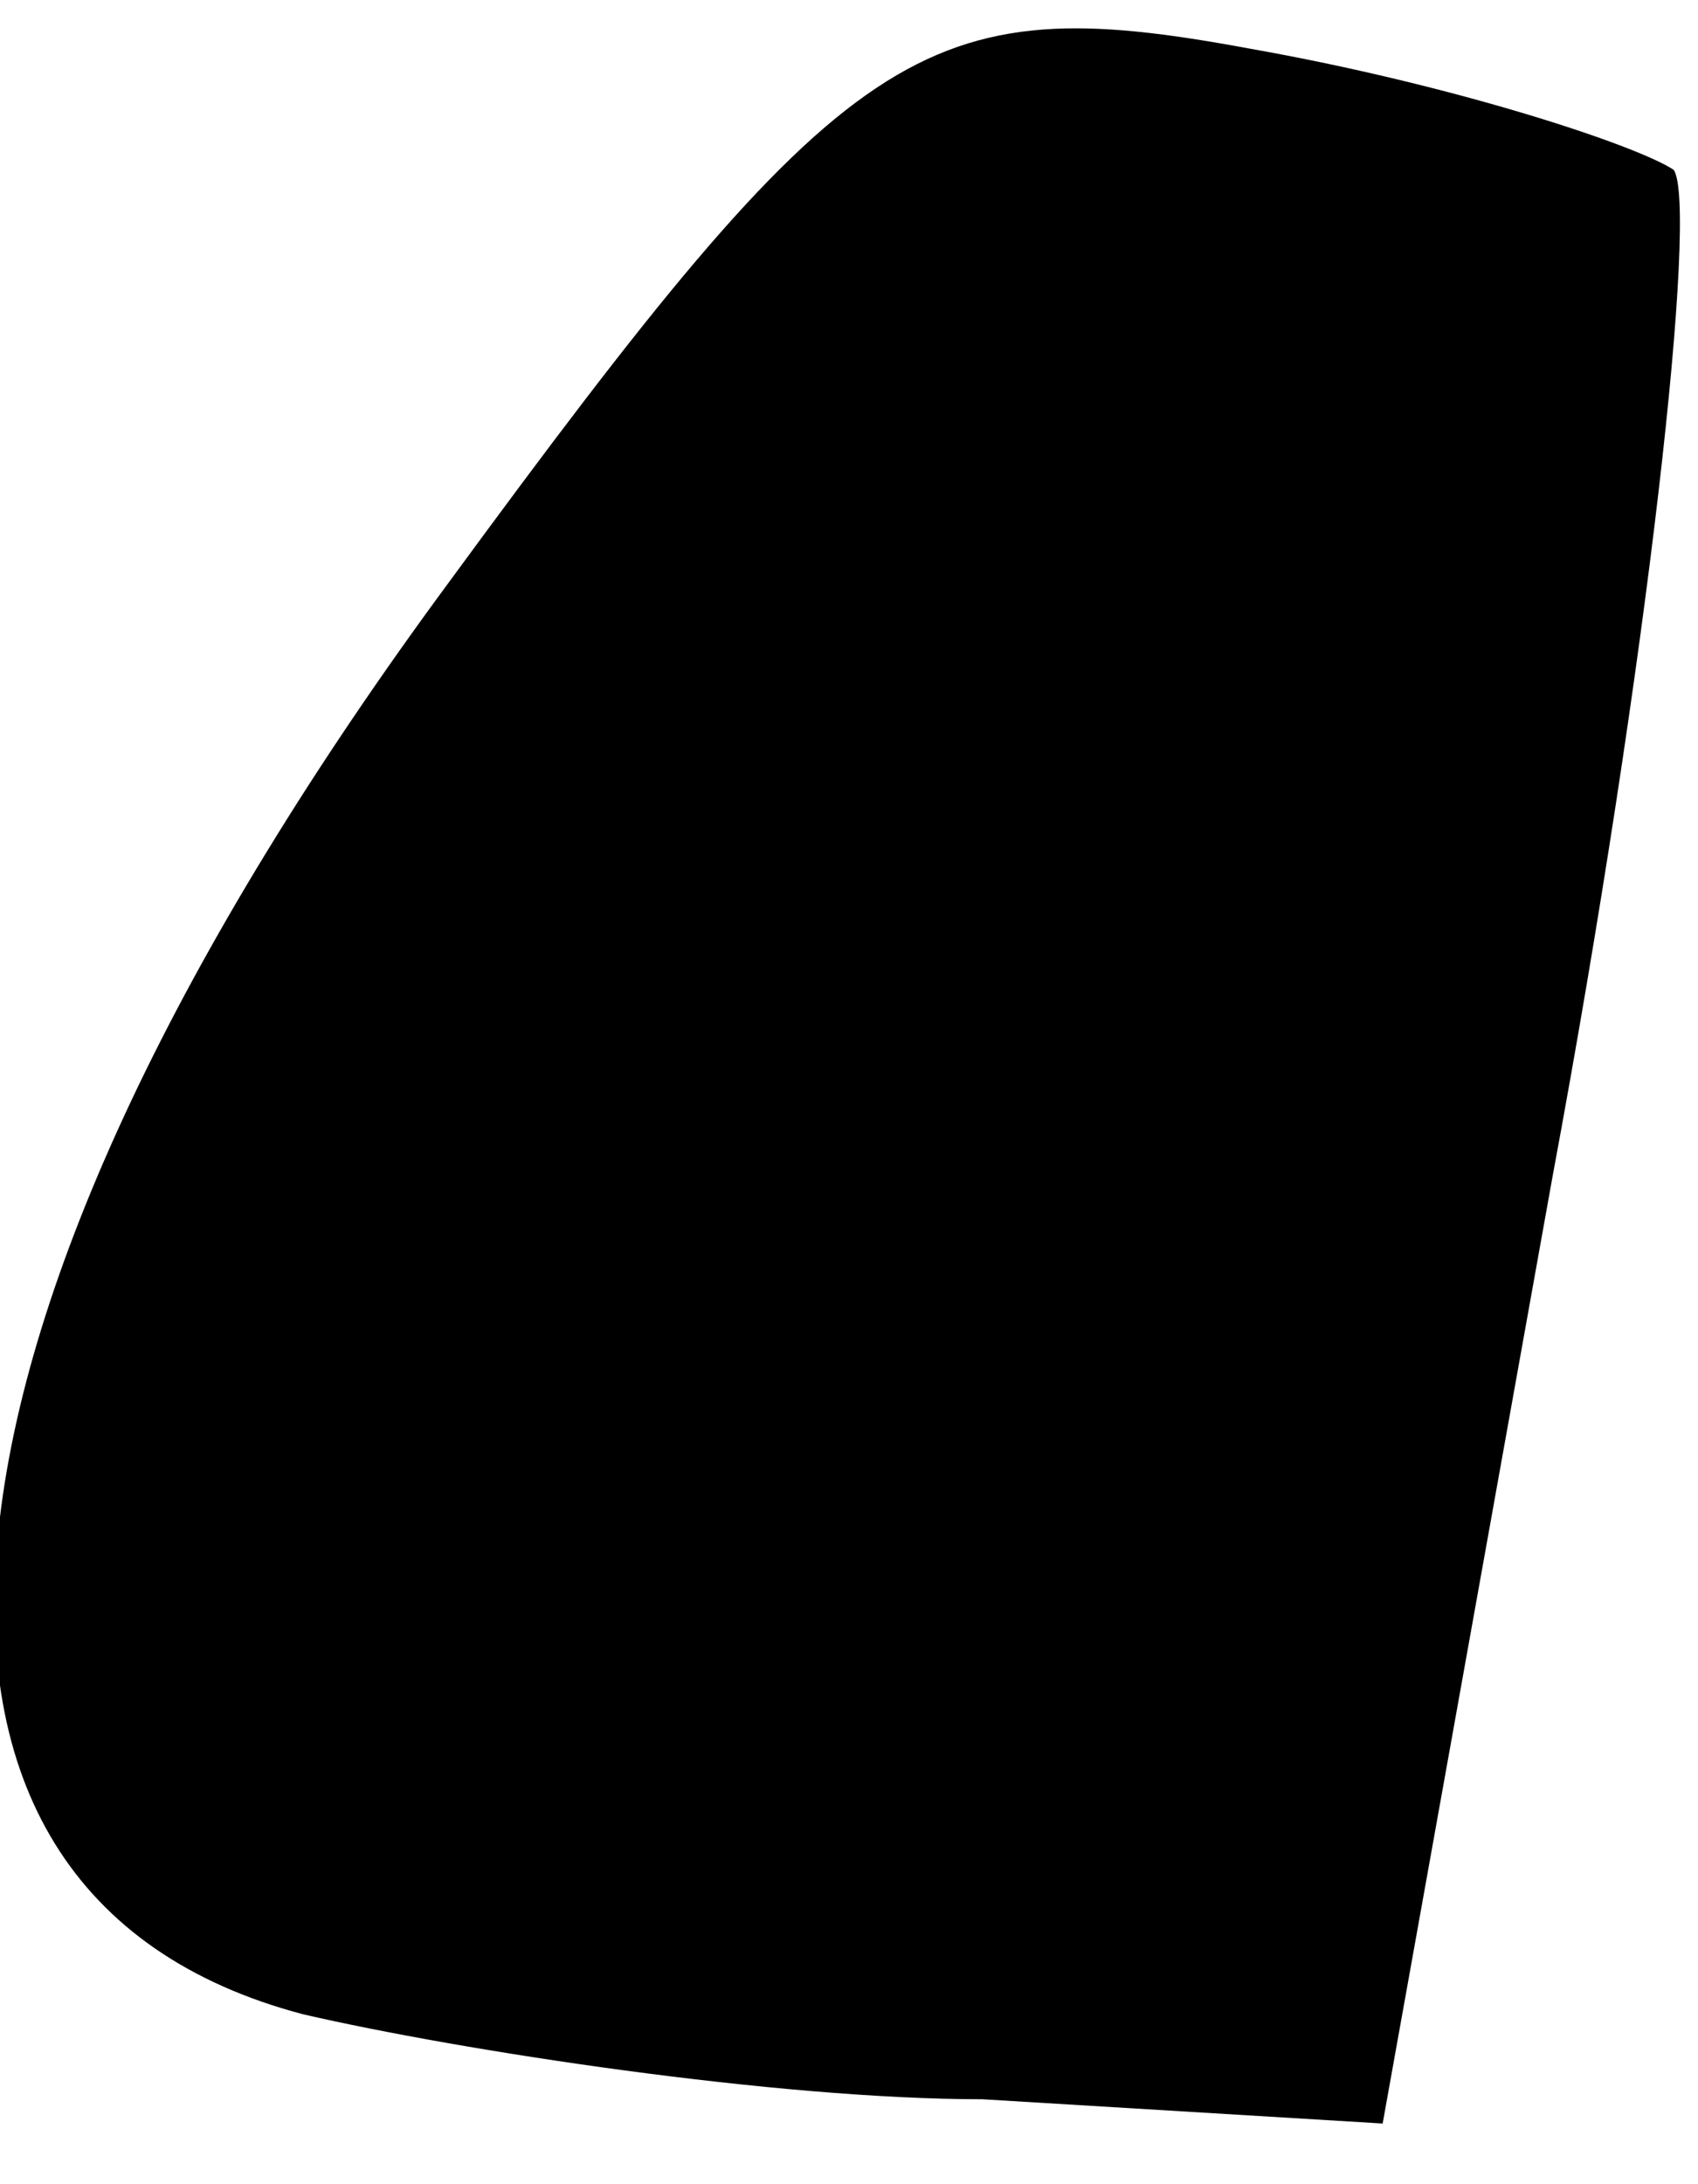 <?xml version="1.0" standalone="no"?>
<!DOCTYPE svg PUBLIC "-//W3C//DTD SVG 20010904//EN"
 "http://www.w3.org/TR/2001/REC-SVG-20010904/DTD/svg10.dtd">
<svg version="1.0" xmlns="http://www.w3.org/2000/svg"
 width="14pt" height="18pt" viewBox="0 0 14 18"
 preserveAspectRatio="xMidYMid meet">
<g transform="translate(0,18) scale(0.1,-0.1)"
fill="#000000" stroke="none">
<path fill="#000000" stroke="none" d="M37 132 c-45 -61 -50 -108 -12 -118 13
-3 39 -7 56 -7 l33 -2 14 78 c8 43 12 80 10 83 -3 2 -18 7 -35 10 -27 5 -33 1
-66 -44z"/>
</g>
</svg>
